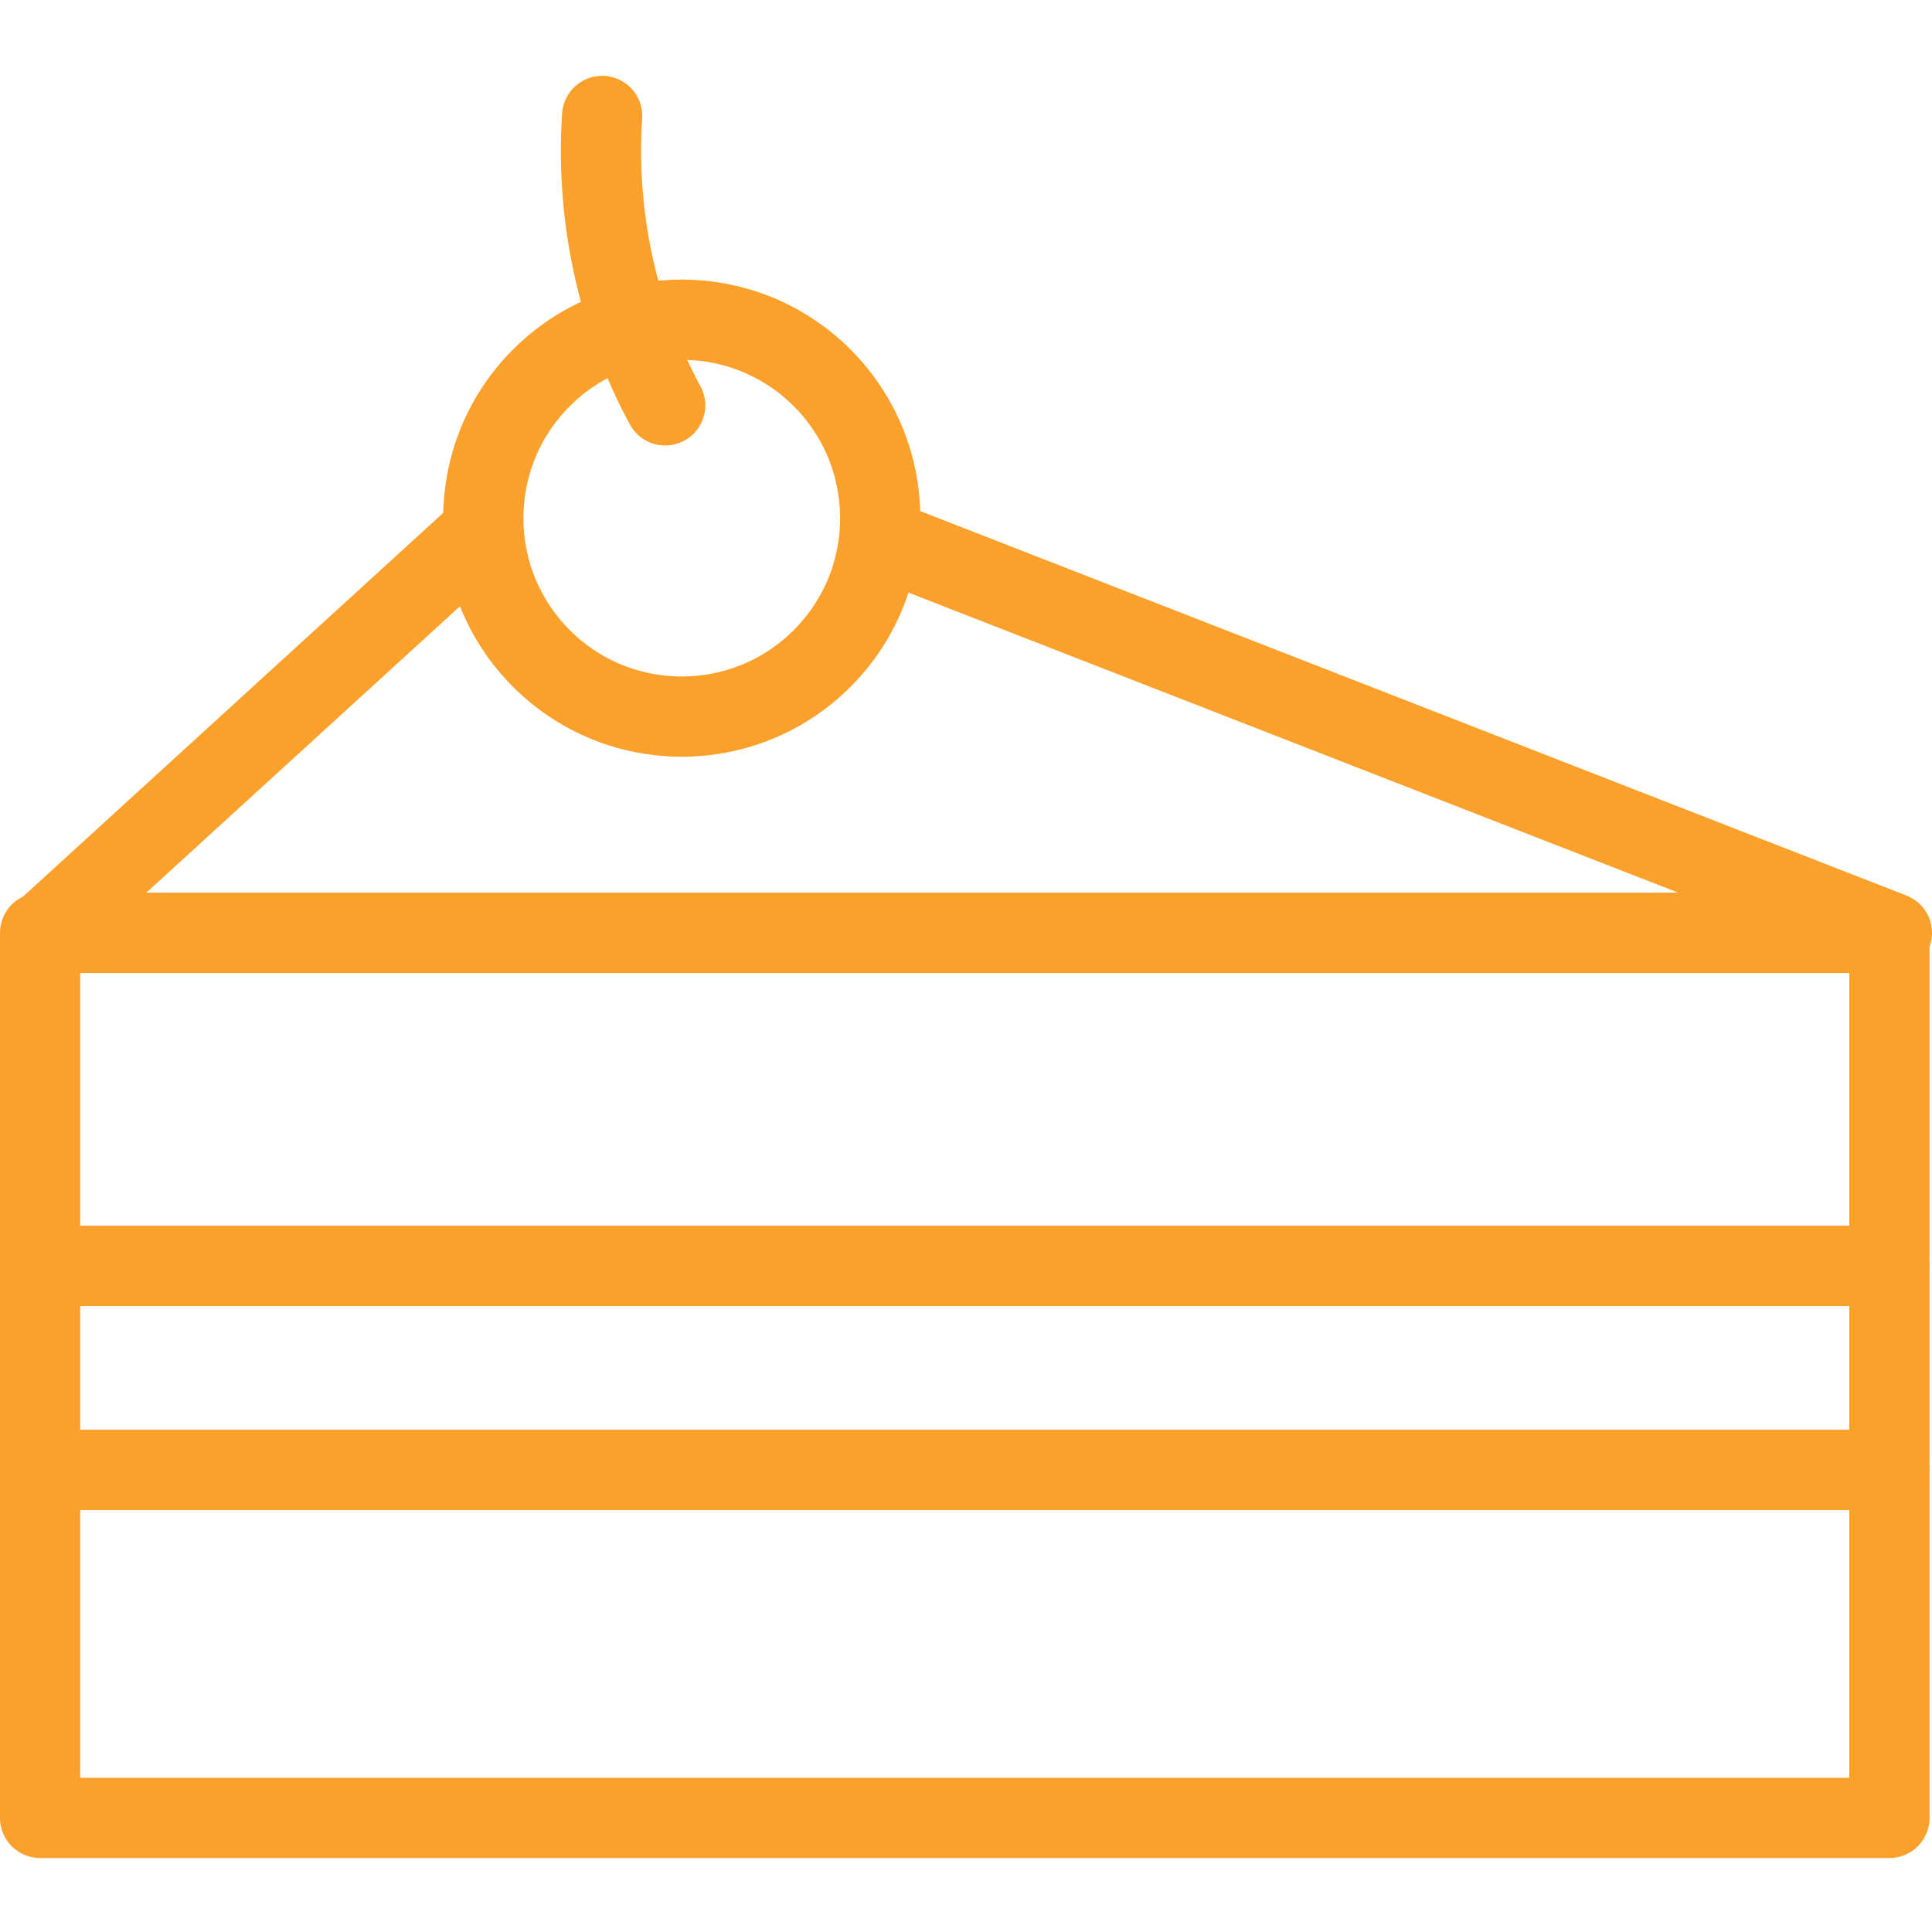 <?xml version="1.0" encoding="UTF-8" standalone="no"?>
<svg
   width="128"
   height="128"
   viewBox="0 -1.85 48.166 48.166"
   version="1.1"
   id="svg9"
   sodipodi:docname="dessertsTile.svg"
   inkscape:version="1.2.2 (b0a8486541, 2022-12-01)"
   xmlns:inkscape="http://www.inkscape.org/namespaces/inkscape"
   xmlns:sodipodi="http://sodipodi.sourceforge.net/DTD/sodipodi-0.dtd"
   xmlns="http://www.w3.org/2000/svg"
   xmlns:svg="http://www.w3.org/2000/svg">
  <defs
     id="defs13" />
  <sodipodi:namedview
     id="namedview11"
     pagecolor="#ffffff"
     bordercolor="#000000"
     borderopacity="0.25"
     inkscape:showpageshadow="2"
     inkscape:pageopacity="0.0"
     inkscape:pagecheckerboard="0"
     inkscape:deskcolor="#d1d1d1"
     showgrid="false"
     inkscape:zoom="6.1328125"
     inkscape:cx="46.634395"
     inkscape:cy="64.163057"
     inkscape:window-width="1712"
     inkscape:window-height="931"
     inkscape:window-x="1920"
     inkscape:window-y="0"
     inkscape:window-maximized="1"
     inkscape:current-layer="svg9" />
  <g
     id="Group_25"
     data-name="Group 25"
     transform="translate(-382.417 -363.094)"
     style="stroke:#fba02a;stroke-opacity:1">
    <rect
       id="Rectangle_9"
       data-name="Rectangle 9"
       width="46.104"
       height="8.302"
       transform="translate(429.521 392.804) rotate(-180)"
       fill="none"
       stroke="#000000"
       stroke-linecap="round"
       stroke-linejoin="round"
       stroke-width="2"
       style="stroke:#fba02a;stroke-opacity:1" />
    <rect
       id="Rectangle_10"
       data-name="Rectangle 10"
       width="46.104"
       height="5.087"
       transform="translate(429.521 397.891) rotate(-180)"
       fill="none"
       stroke="#000000"
       stroke-linecap="round"
       stroke-linejoin="round"
       stroke-width="2"
       style="stroke:#fba02a;stroke-opacity:1" />
    <rect
       id="Rectangle_11"
       data-name="Rectangle 11"
       width="46.104"
       height="8.675"
       transform="translate(429.521 406.566) rotate(-180)"
       fill="none"
       stroke="#000000"
       stroke-linecap="round"
       stroke-linejoin="round"
       stroke-width="2"
       style="stroke:#fba02a;stroke-opacity:1" />
    <path
       id="Path_56"
       data-name="Path 56"
       d="M404.845,374.859l24.738,9.643h-46.1l10.908-9.961"
       fill="none"
       stroke="#000000"
       stroke-linecap="round"
       stroke-linejoin="round"
       stroke-width="2"
       style="stroke:#fba02a;stroke-opacity:1" />
    <circle
       id="Ellipse_58"
       data-name="Ellipse 58"
       cx="4.948"
       cy="4.948"
       r="4.948"
       transform="translate(392.416 374.162) rotate(-45)"
       fill="none"
       stroke="#000000"
       stroke-linecap="round"
       stroke-linejoin="round"
       stroke-width="2"
       style="stroke:#fba02a;stroke-opacity:1" />
    <path
       id="Path_57"
       data-name="Path 57"
       d="M399,371.35a13.361,13.361,0,0,1-1.571-7.215"
       fill="none"
       stroke="#000000"
       stroke-linecap="round"
       stroke-linejoin="round"
       stroke-width="2"
       style="stroke:#fba02a;stroke-opacity:1" />
  </g>
</svg>
